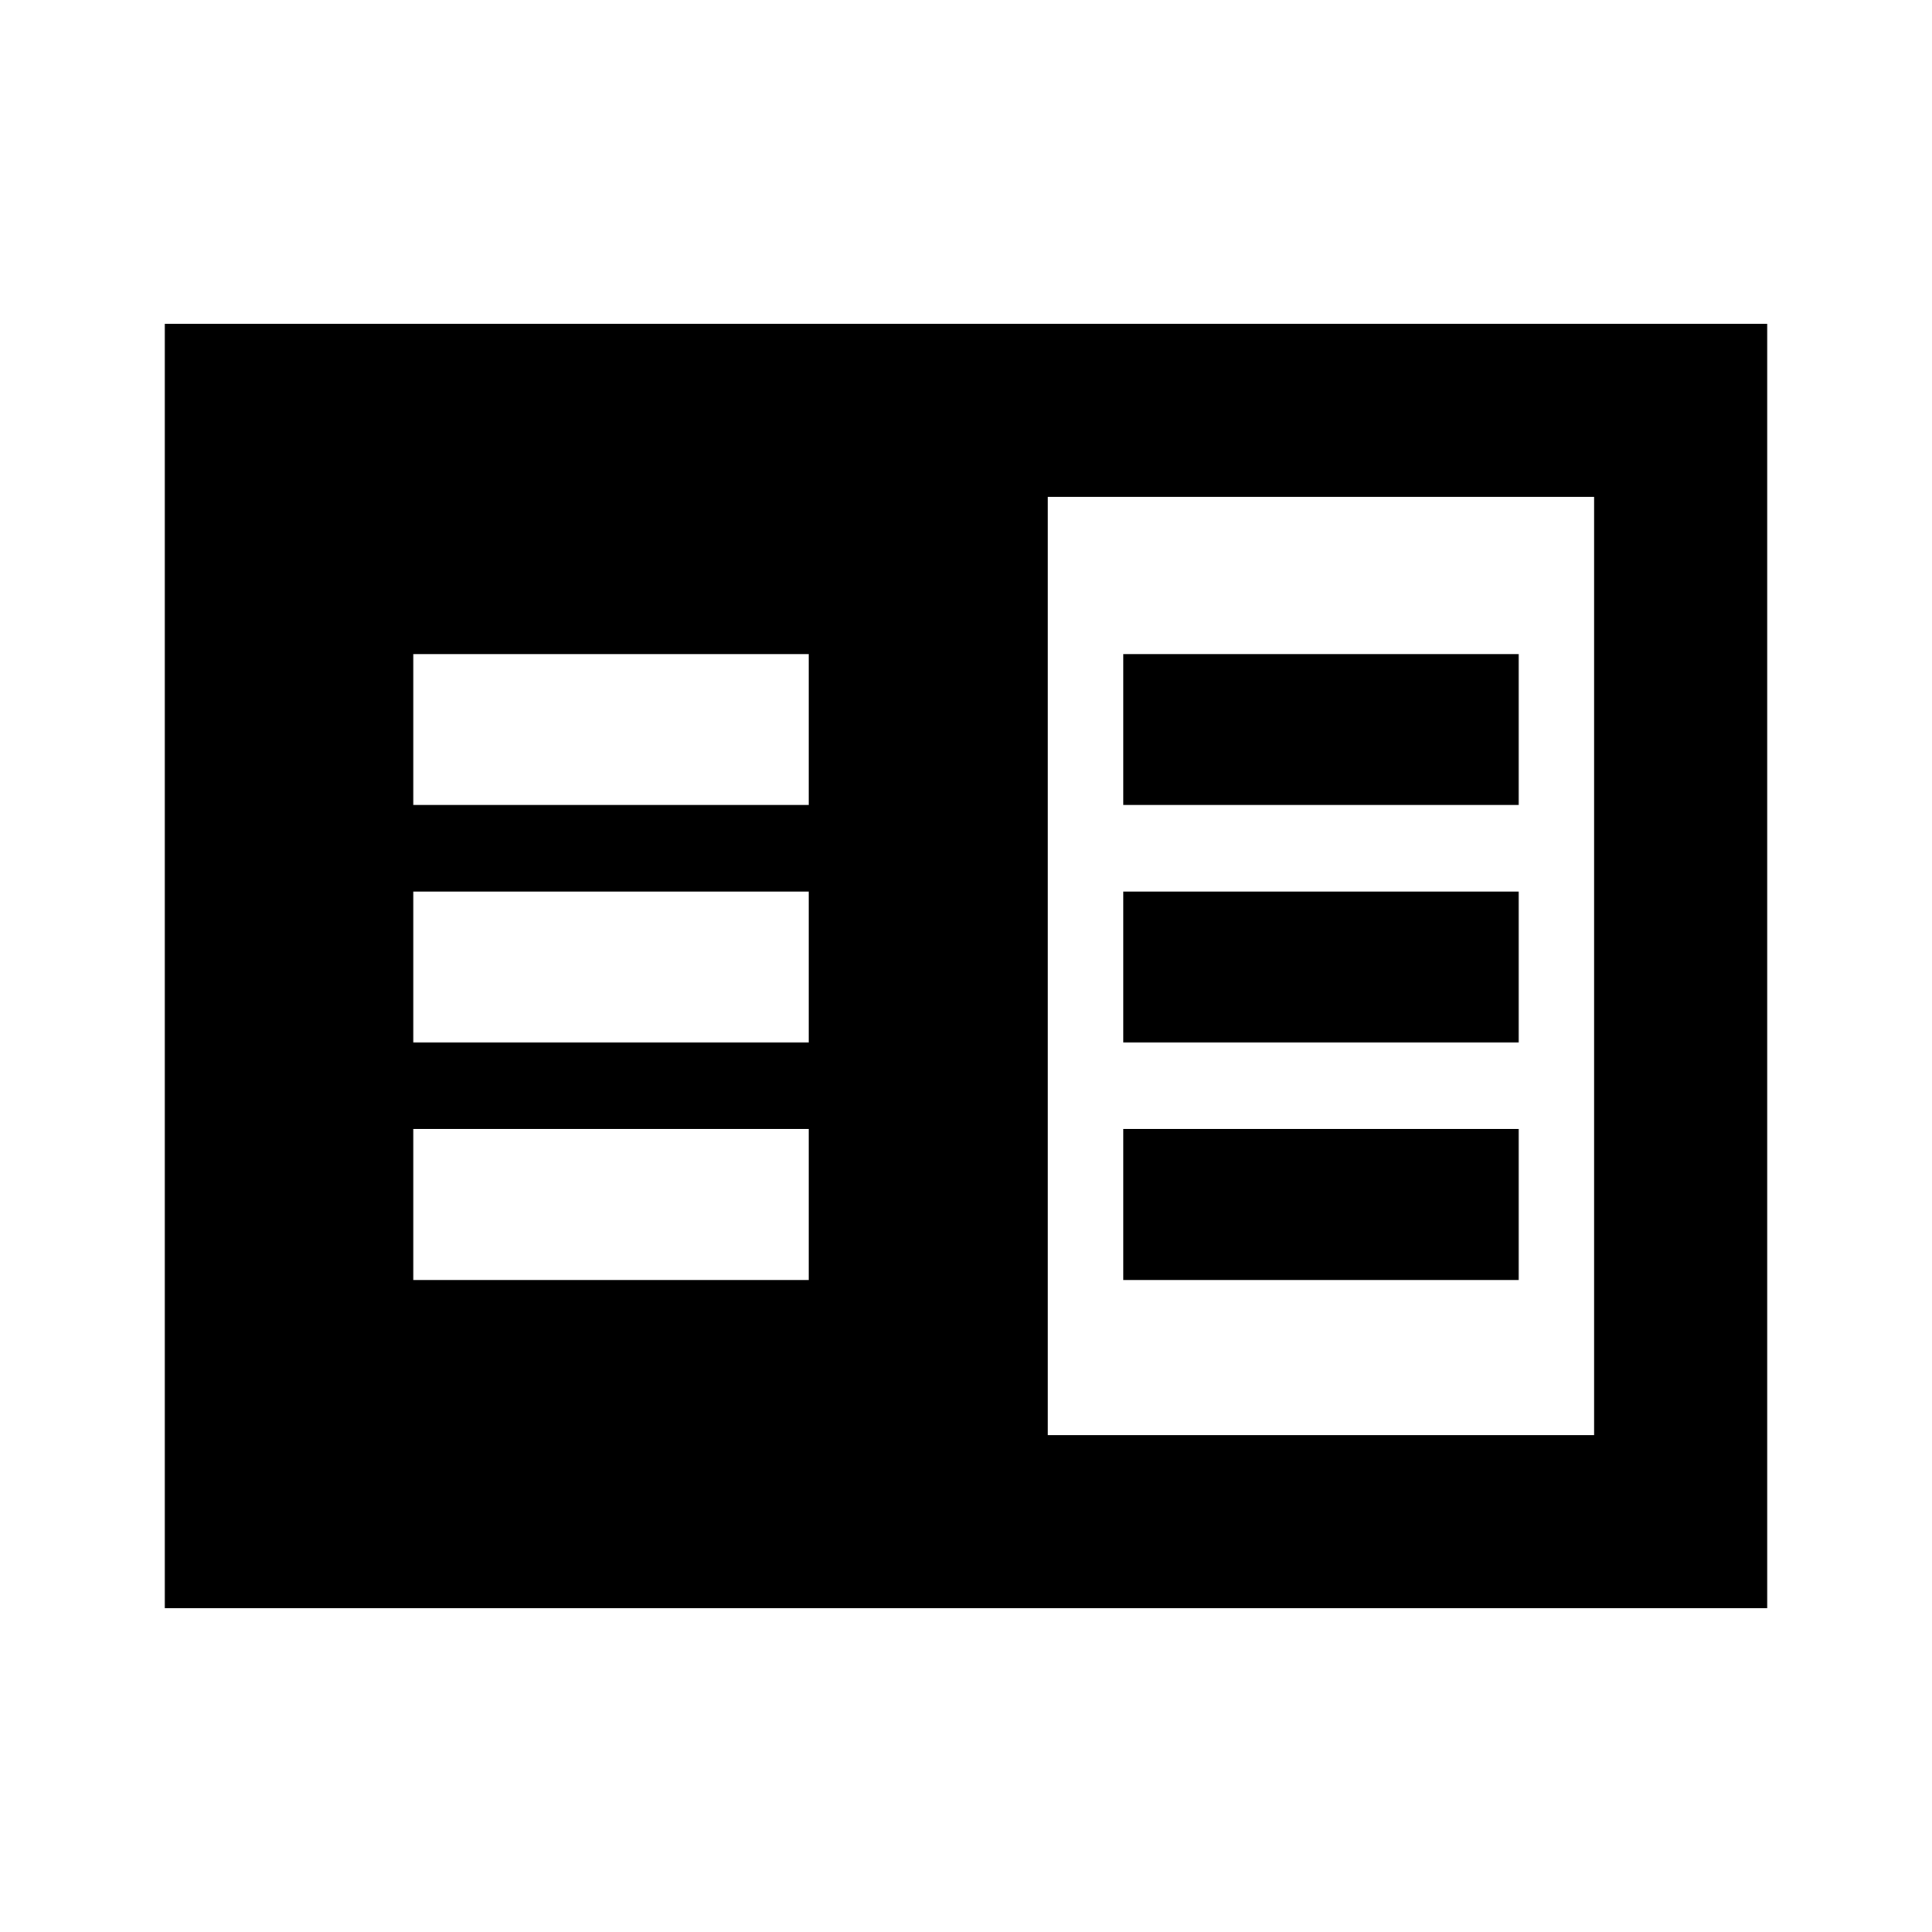 <svg xmlns="http://www.w3.org/2000/svg" height="24" viewBox="0 -960 960 960" width="24"><path d="M81.87-160.87v-638.26h796.26v638.26H81.87Zm438.74-86h271.52v-466.26H520.61v466.26ZM205.37-324h196.52v-75H205.37v75Zm0-118h196.52v-75H205.37v75Zm0-118h196.52v-75H205.37v75Zm352.74 236h196.52v-75H558.11v75Zm0-118h196.52v-75H558.11v75Zm0-118h196.52v-75H558.11v75Z"/></svg>